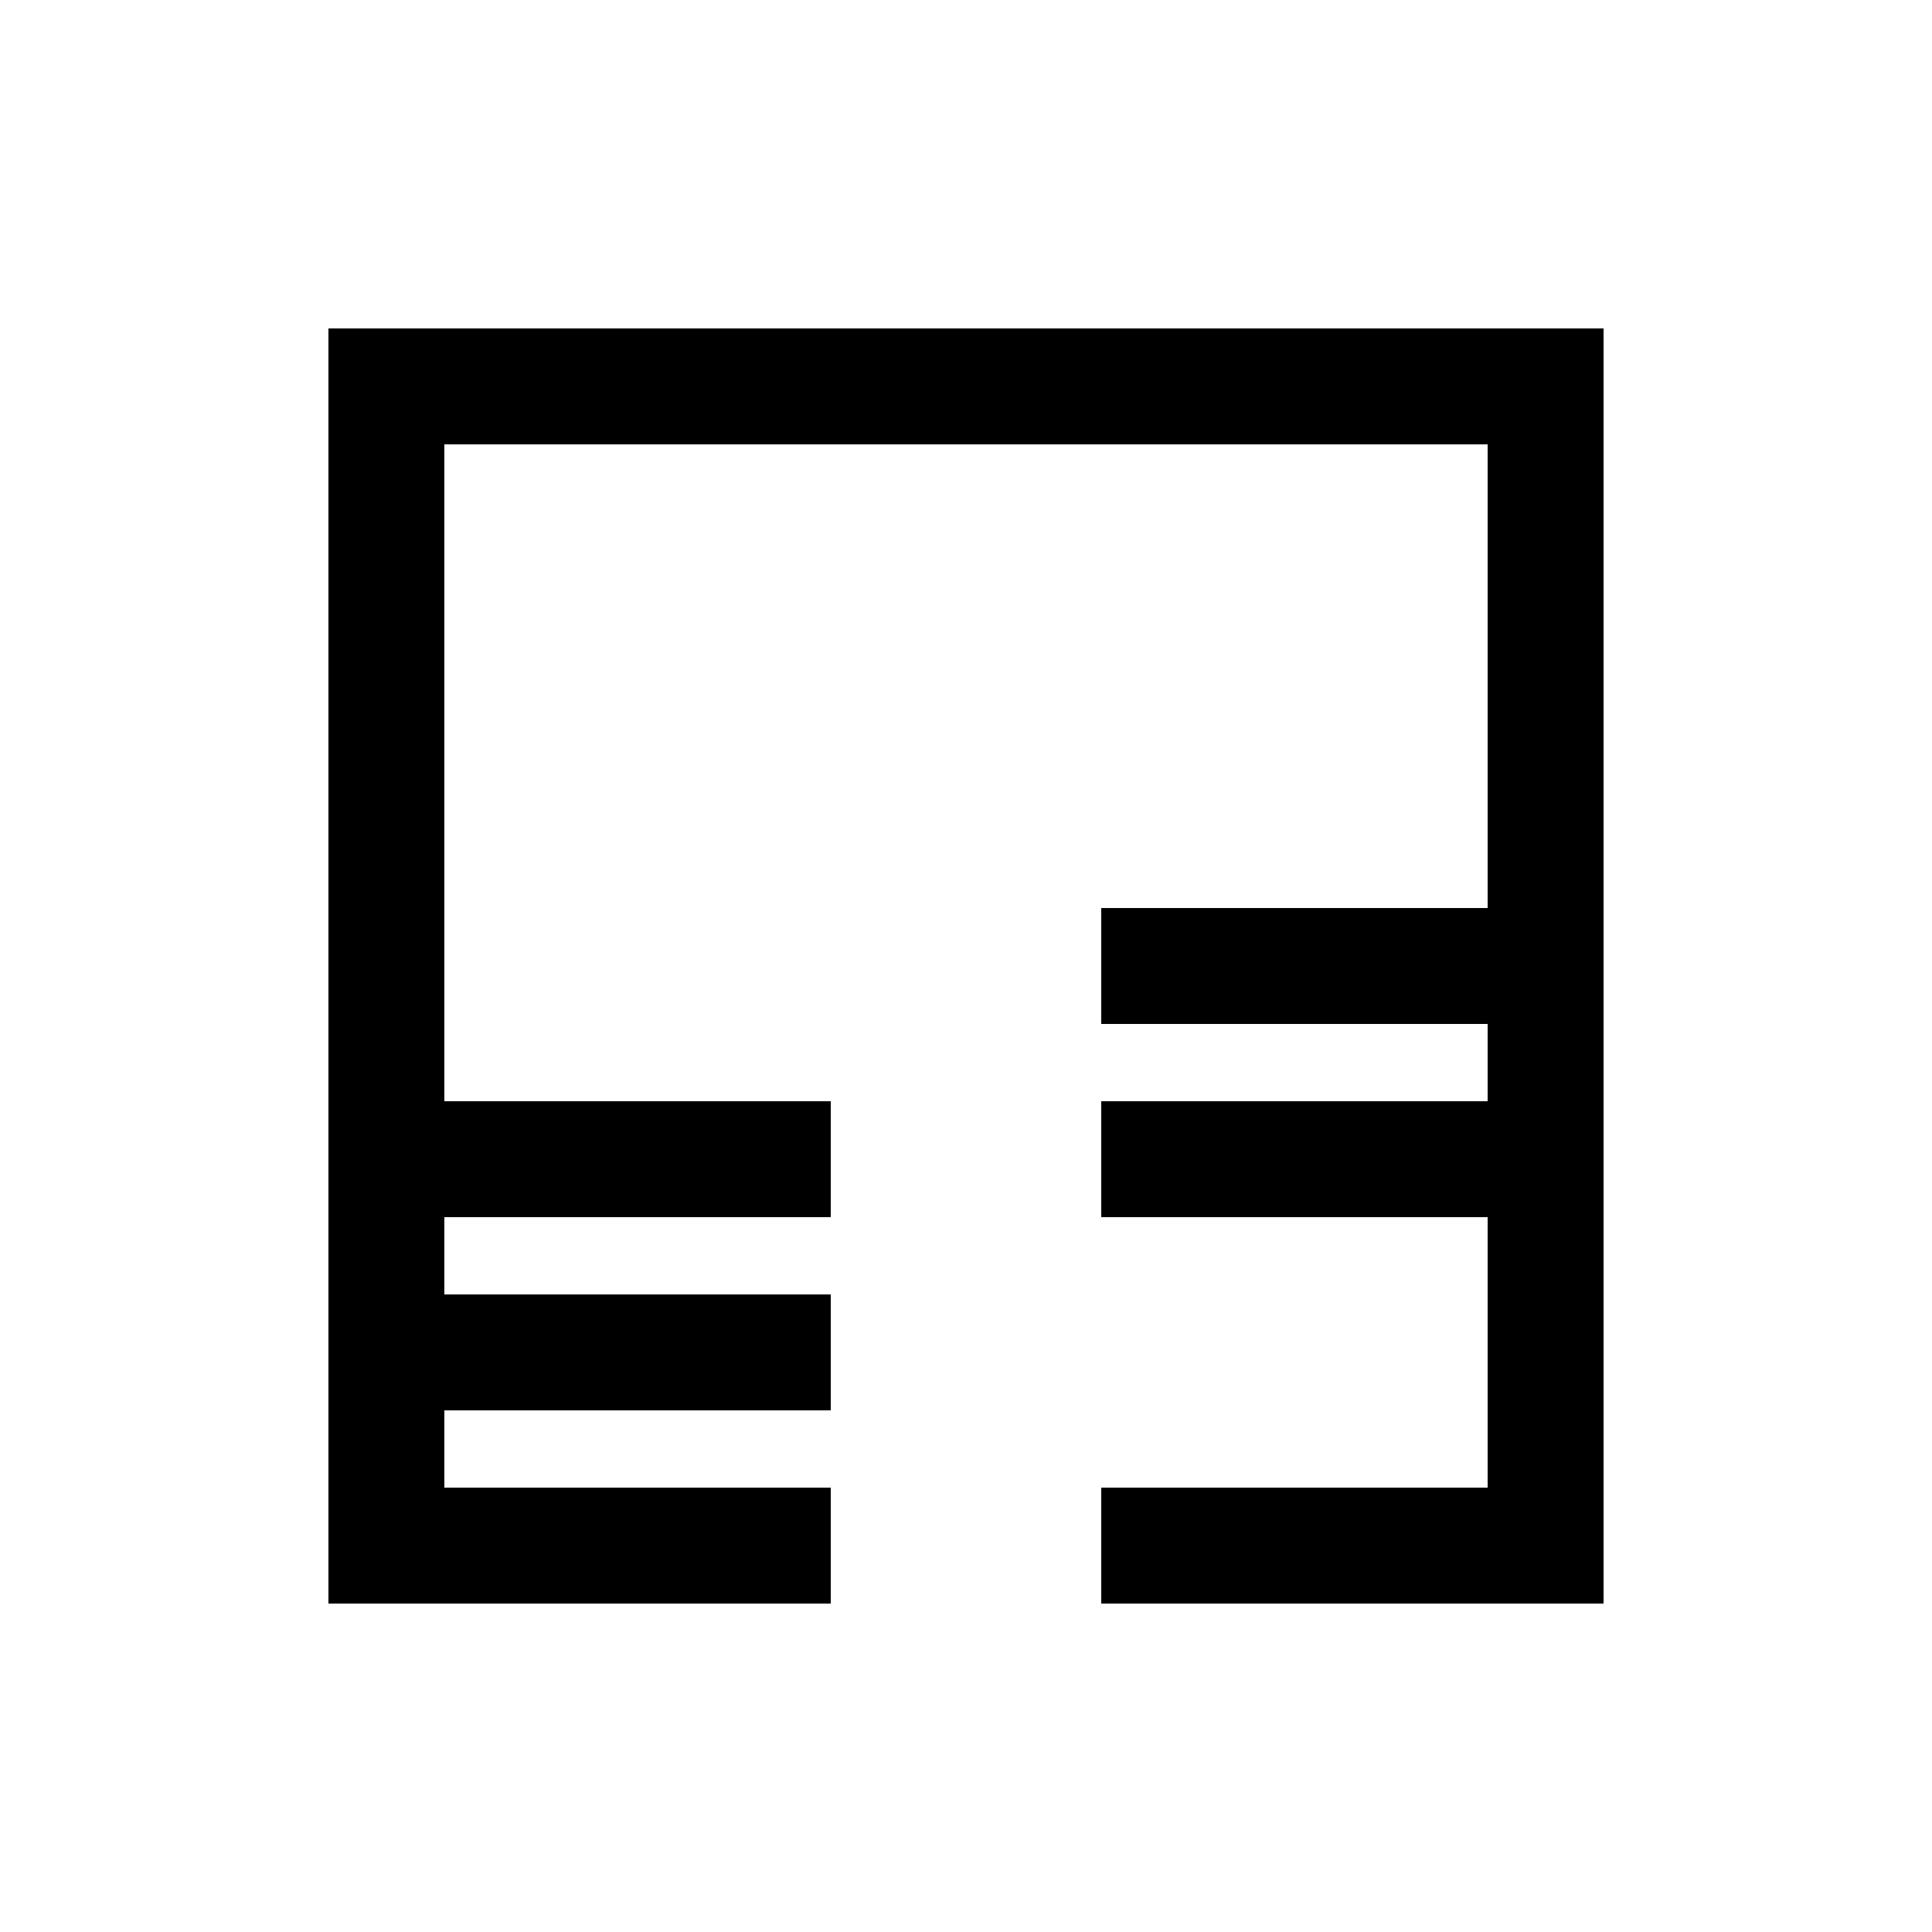 <!-- QDPI Glyph: hidden_symbol_21, Rotation: 0°, Glyph ID: 144 -->
<svg viewBox="0 0 1000 1000" xmlns="http://www.w3.org/2000/svg">
    <rect width="1000" height="1000" fill="#fff"/>
    <line x1="200" y1="200" x2="800" y2="200" stroke="#000" stroke-width="60" stroke-linecap="square"/>
    <line x1="200" y1="200" x2="200" y2="800" stroke="#000" stroke-width="60" stroke-linecap="square"/>
    <line x1="800" y1="200" x2="800" y2="800" stroke="#000" stroke-width="60" stroke-linecap="square"/>
    <line x1="200" y1="800" x2="400" y2="800" stroke="#000" stroke-width="60" stroke-linecap="square"/>
    <line x1="800" y1="800" x2="600" y2="800" stroke="#000" stroke-width="60" stroke-linecap="square"/>
    <line x1="200" y1="700" x2="400" y2="700" stroke="#000" stroke-width="60" stroke-linecap="square"/>
    <line x1="200" y1="600" x2="400" y2="600" stroke="#000" stroke-width="60" stroke-linecap="square"/>
    <line x1="800" y1="600" x2="600" y2="600" stroke="#000" stroke-width="60" stroke-linecap="square"/>
    <line x1="800" y1="500" x2="600" y2="500" stroke="#000" stroke-width="60" stroke-linecap="square"/>
</svg>